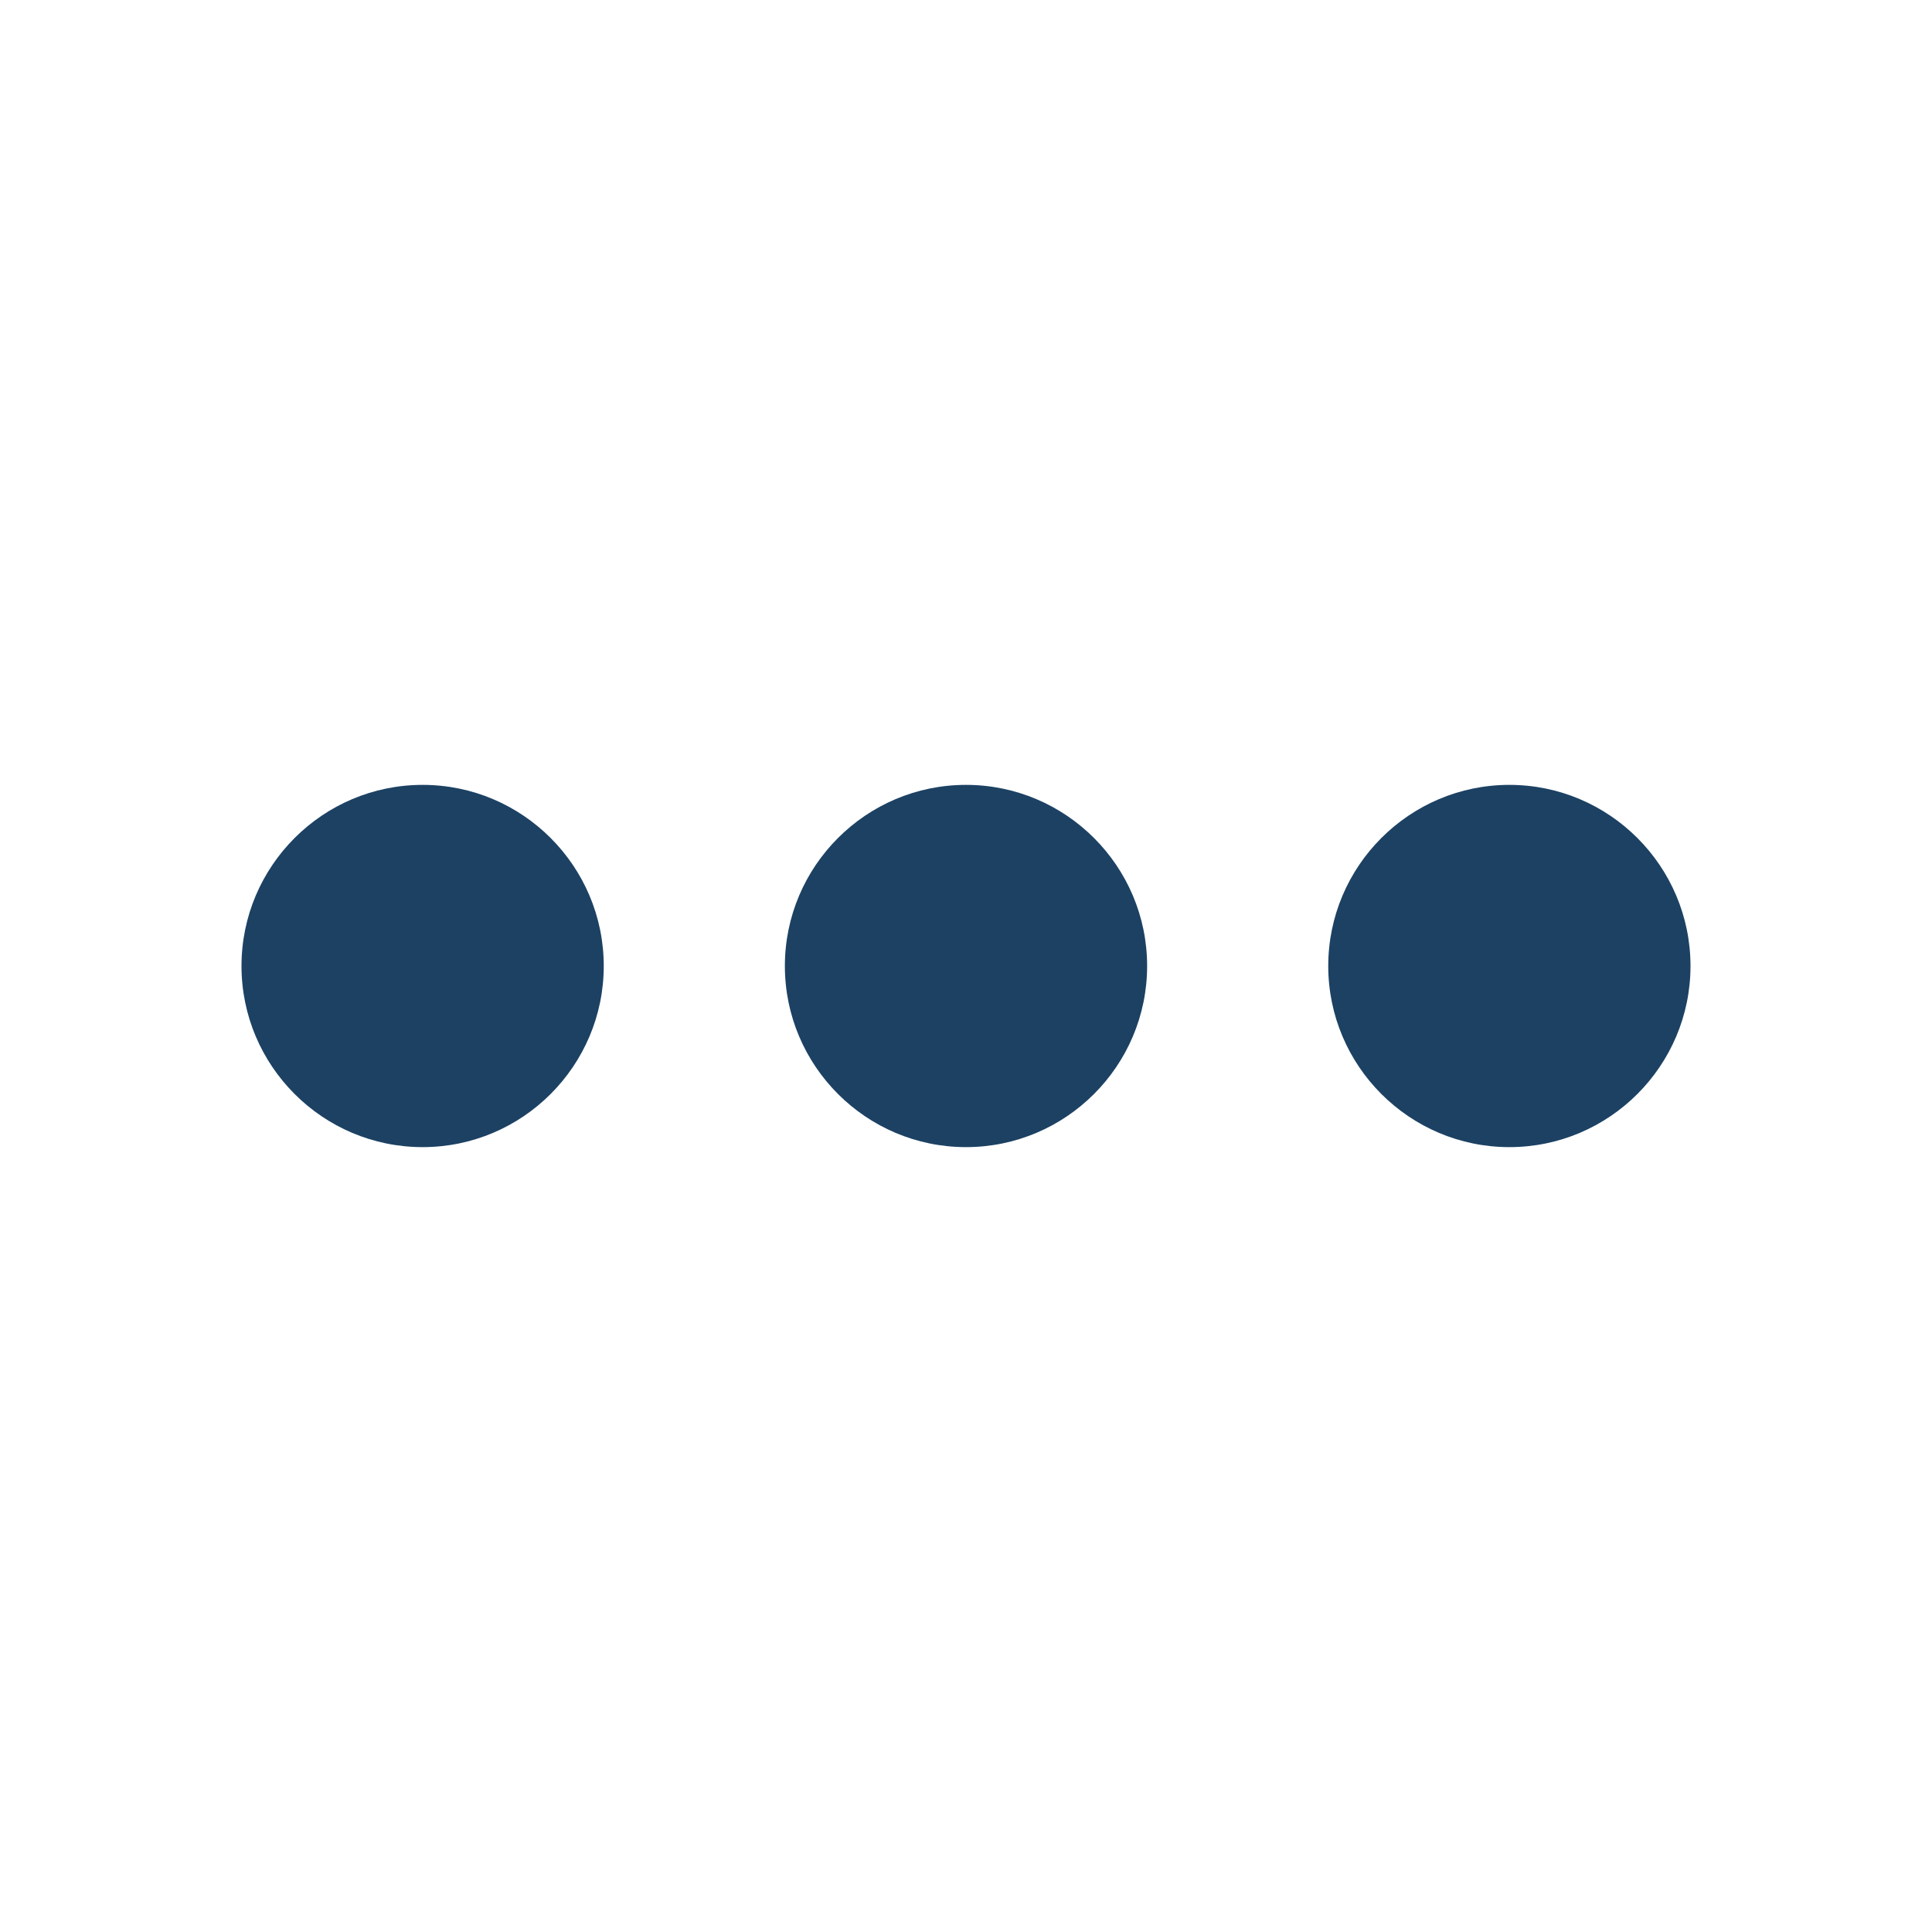 <?xml version="1.0" standalone="no"?><!DOCTYPE svg PUBLIC "-//W3C//DTD SVG 1.1//EN" "http://www.w3.org/Graphics/SVG/1.1/DTD/svg11.dtd"><svg t="1694403112267" class="icon" viewBox="0 0 1024 1024" version="1.1" xmlns="http://www.w3.org/2000/svg" p-id="6253" xmlns:xlink="http://www.w3.org/1999/xlink" width="200" height="200"><path d="M224 608c-52.928 0-96-43.072-96-96s43.072-96 96-96c52.928 0 96 43.072 96 96S276.928 608 224 608z" p-id="6254" fill="#1c4163"></path><path d="M512 608c-52.928 0-96-43.072-96-96s43.072-96 96-96c52.928 0 96 43.072 96 96S564.928 608 512 608z" p-id="6255" fill="#1c4163"></path><path d="M800 608c-52.928 0-96-43.072-96-96s43.072-96 96-96c52.928 0 96 43.072 96 96S852.928 608 800 608z" p-id="6256" fill="#1c4163"></path></svg>
